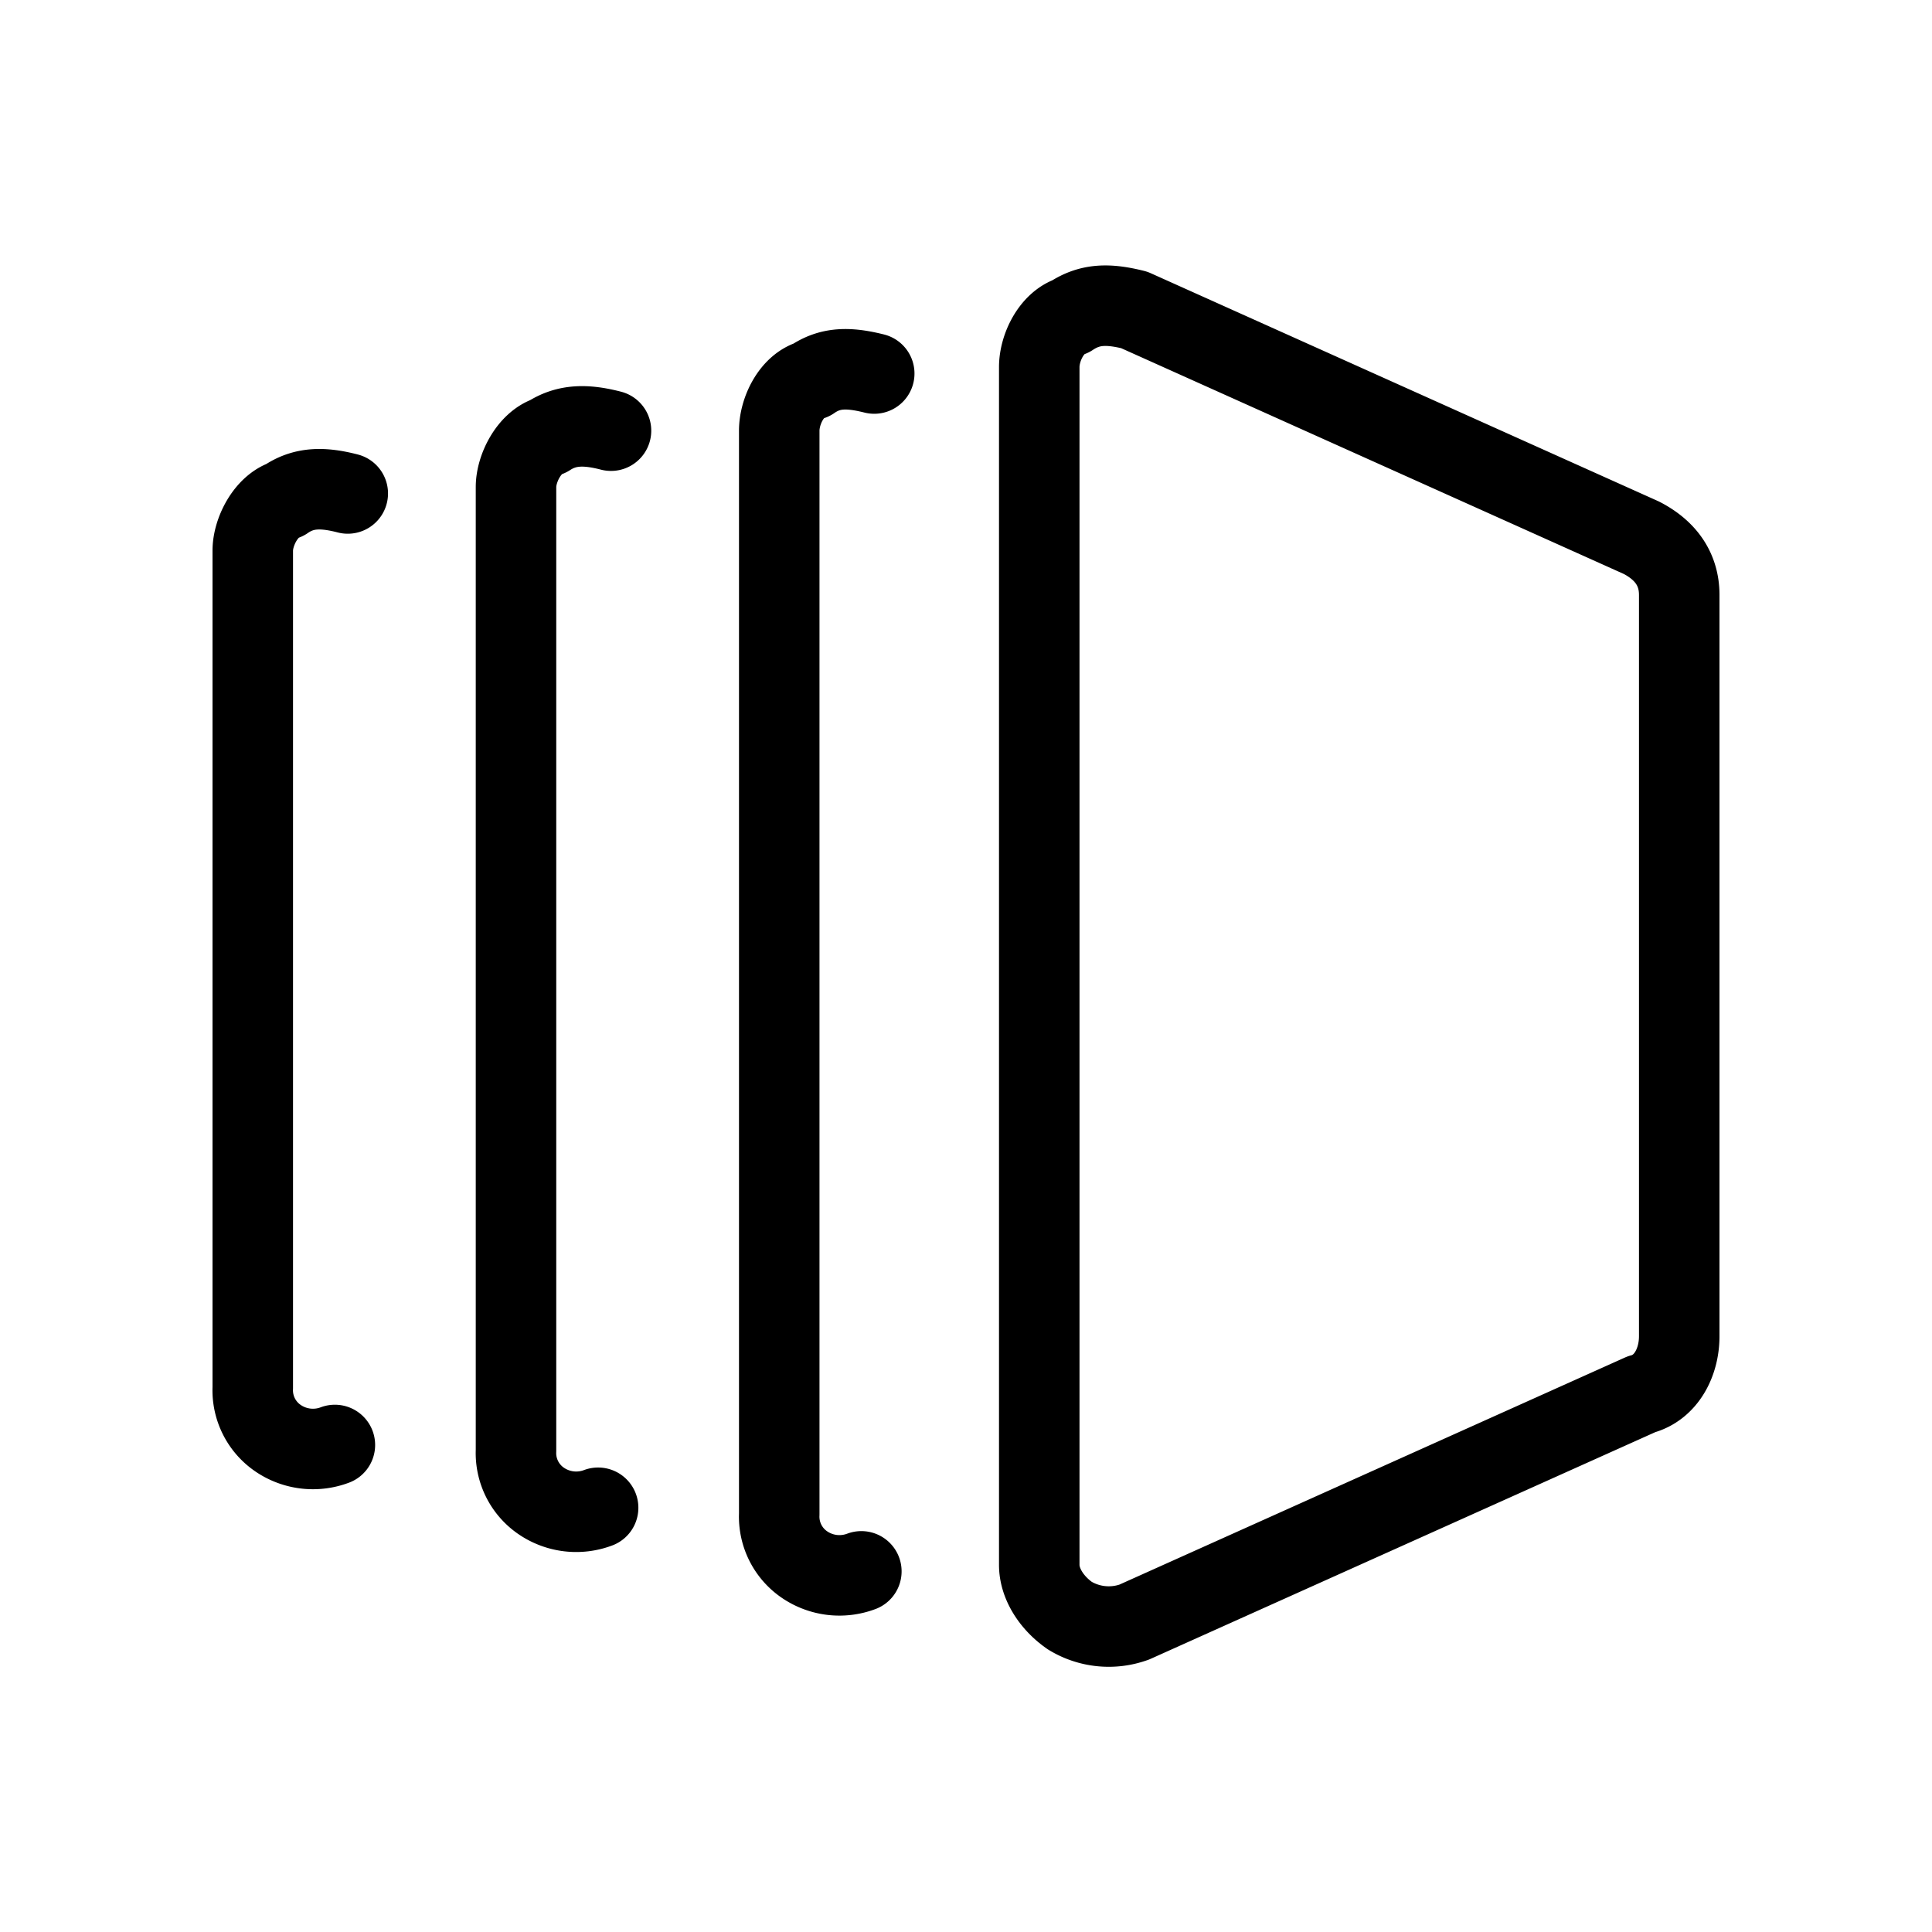 <svg xmlns="http://www.w3.org/2000/svg" fill="none" viewBox="0 0 24 24"><path stroke="currentColor" stroke-linecap="round" stroke-linejoin="round" d="M20.86 16.6c0 .32-.16.64-.47.72l-6.3 2.83a.93.93 0 01-.8-.08c-.23-.16-.38-.4-.38-.63V4.56c0-.24.15-.55.39-.63.24-.16.47-.16.79-.08l6.3 2.83c.31.16.47.4.47.71v9.22zM10.7 19.52a.77.77 0 01-.7-.08.72.72 0 01-.32-.63V5.35c0-.24.15-.56.4-.63.23-.16.46-.16.78-.08M7.43 18.73a.77.77 0 01-.7-.08.72.72 0 01-.32-.63V6.05c0-.23.16-.55.4-.63.23-.15.47-.15.78-.07m-3.43 12.6a.77.77 0 01-.7-.08.72.72 0 01-.32-.63V6.84c0-.23.16-.55.4-.63.23-.16.47-.16.78-.08"/></svg>